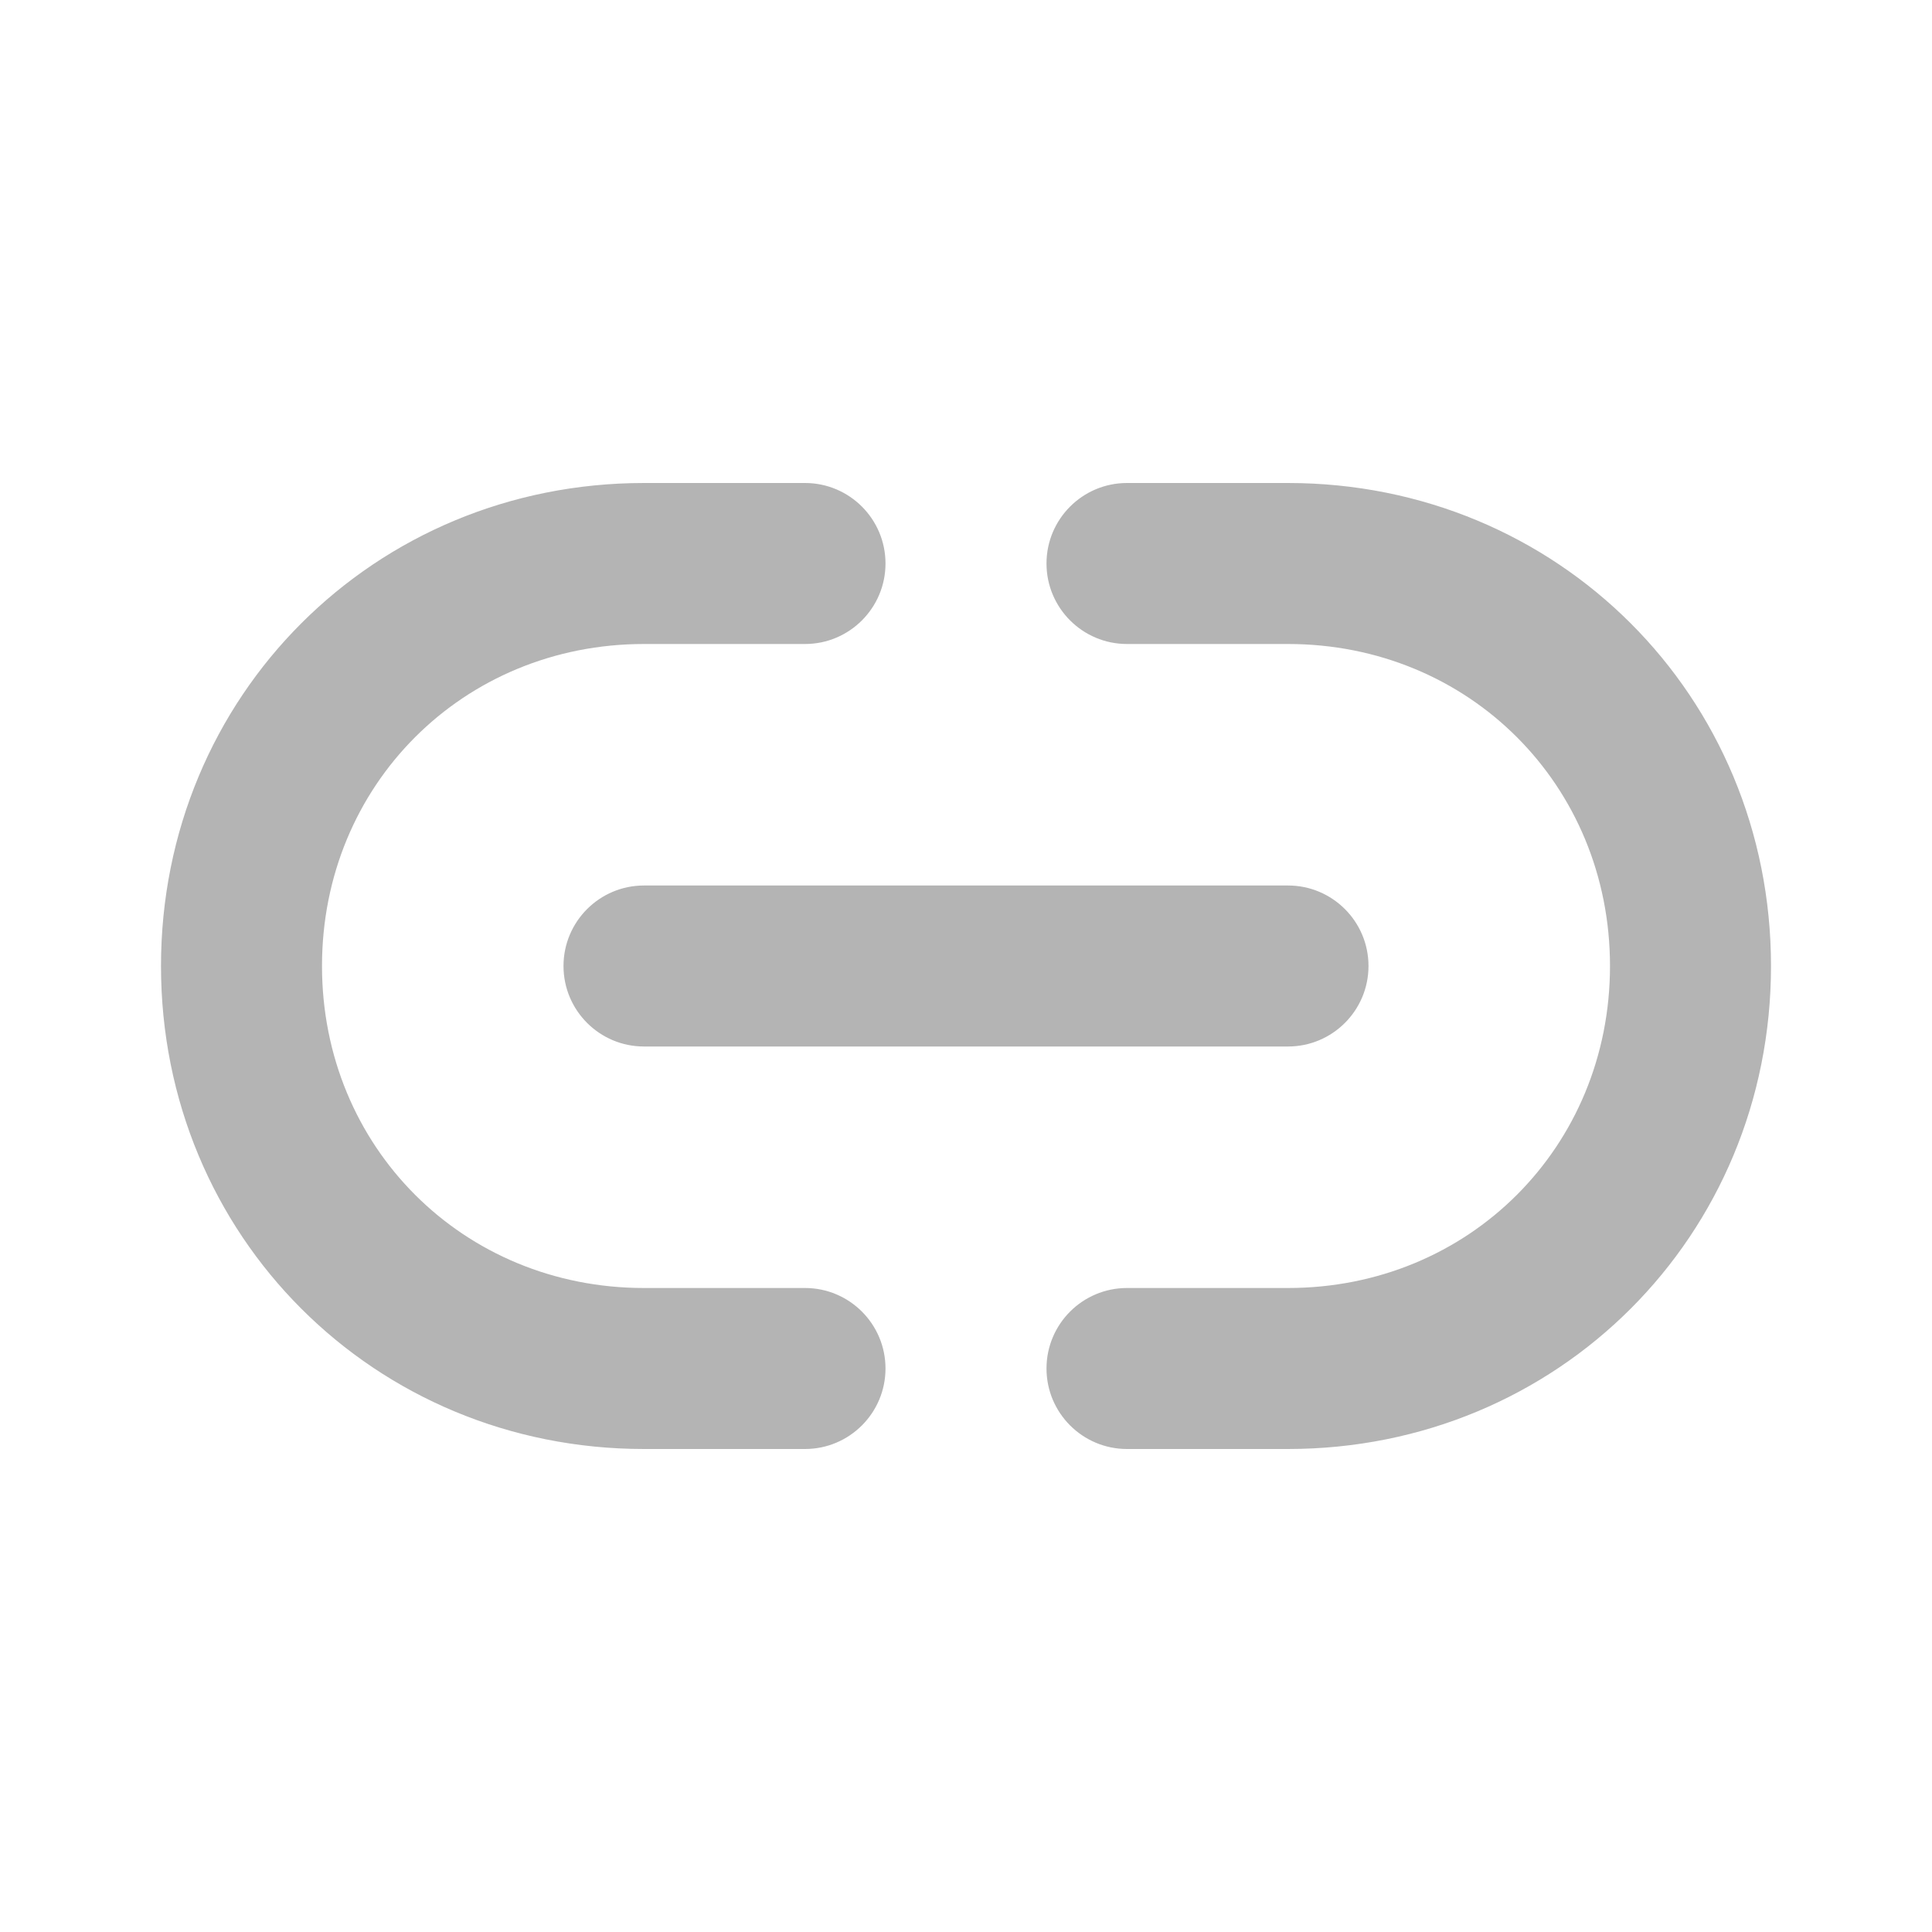 <svg width="24" height="24" viewBox="0 0 24 24" fill="none" xmlns="http://www.w3.org/2000/svg">
<path d="M8 8C5.752 8 4 9.752 4 12C4 14.248 5.752 16 8 16H10C10.552 16 11 16.448 11 17C11 17.552 10.552 18 10 18H8C4.648 18 2 15.352 2 12C2 8.648 4.648 6 8 6H10C10.552 6 11 6.448 11 7C11 7.552 10.552 8 10 8H8ZM13 7C13 6.448 13.448 6 14 6H16C19.352 6 22 8.648 22 12C22 15.352 19.352 18 16 18H14C13.448 18 13 17.552 13 17C13 16.448 13.448 16 14 16H16C18.248 16 20 14.248 20 12C20 9.752 18.248 8 16 8H14C13.448 8 13 7.552 13 7ZM7 12C7 11.448 7.448 11 8 11H16C16.552 11 17 11.448 17 12C17 12.552 16.552 13 16 13H8C7.448 13 7 12.552 7 12Z" fill="#B4B4B4"/>
</svg>
